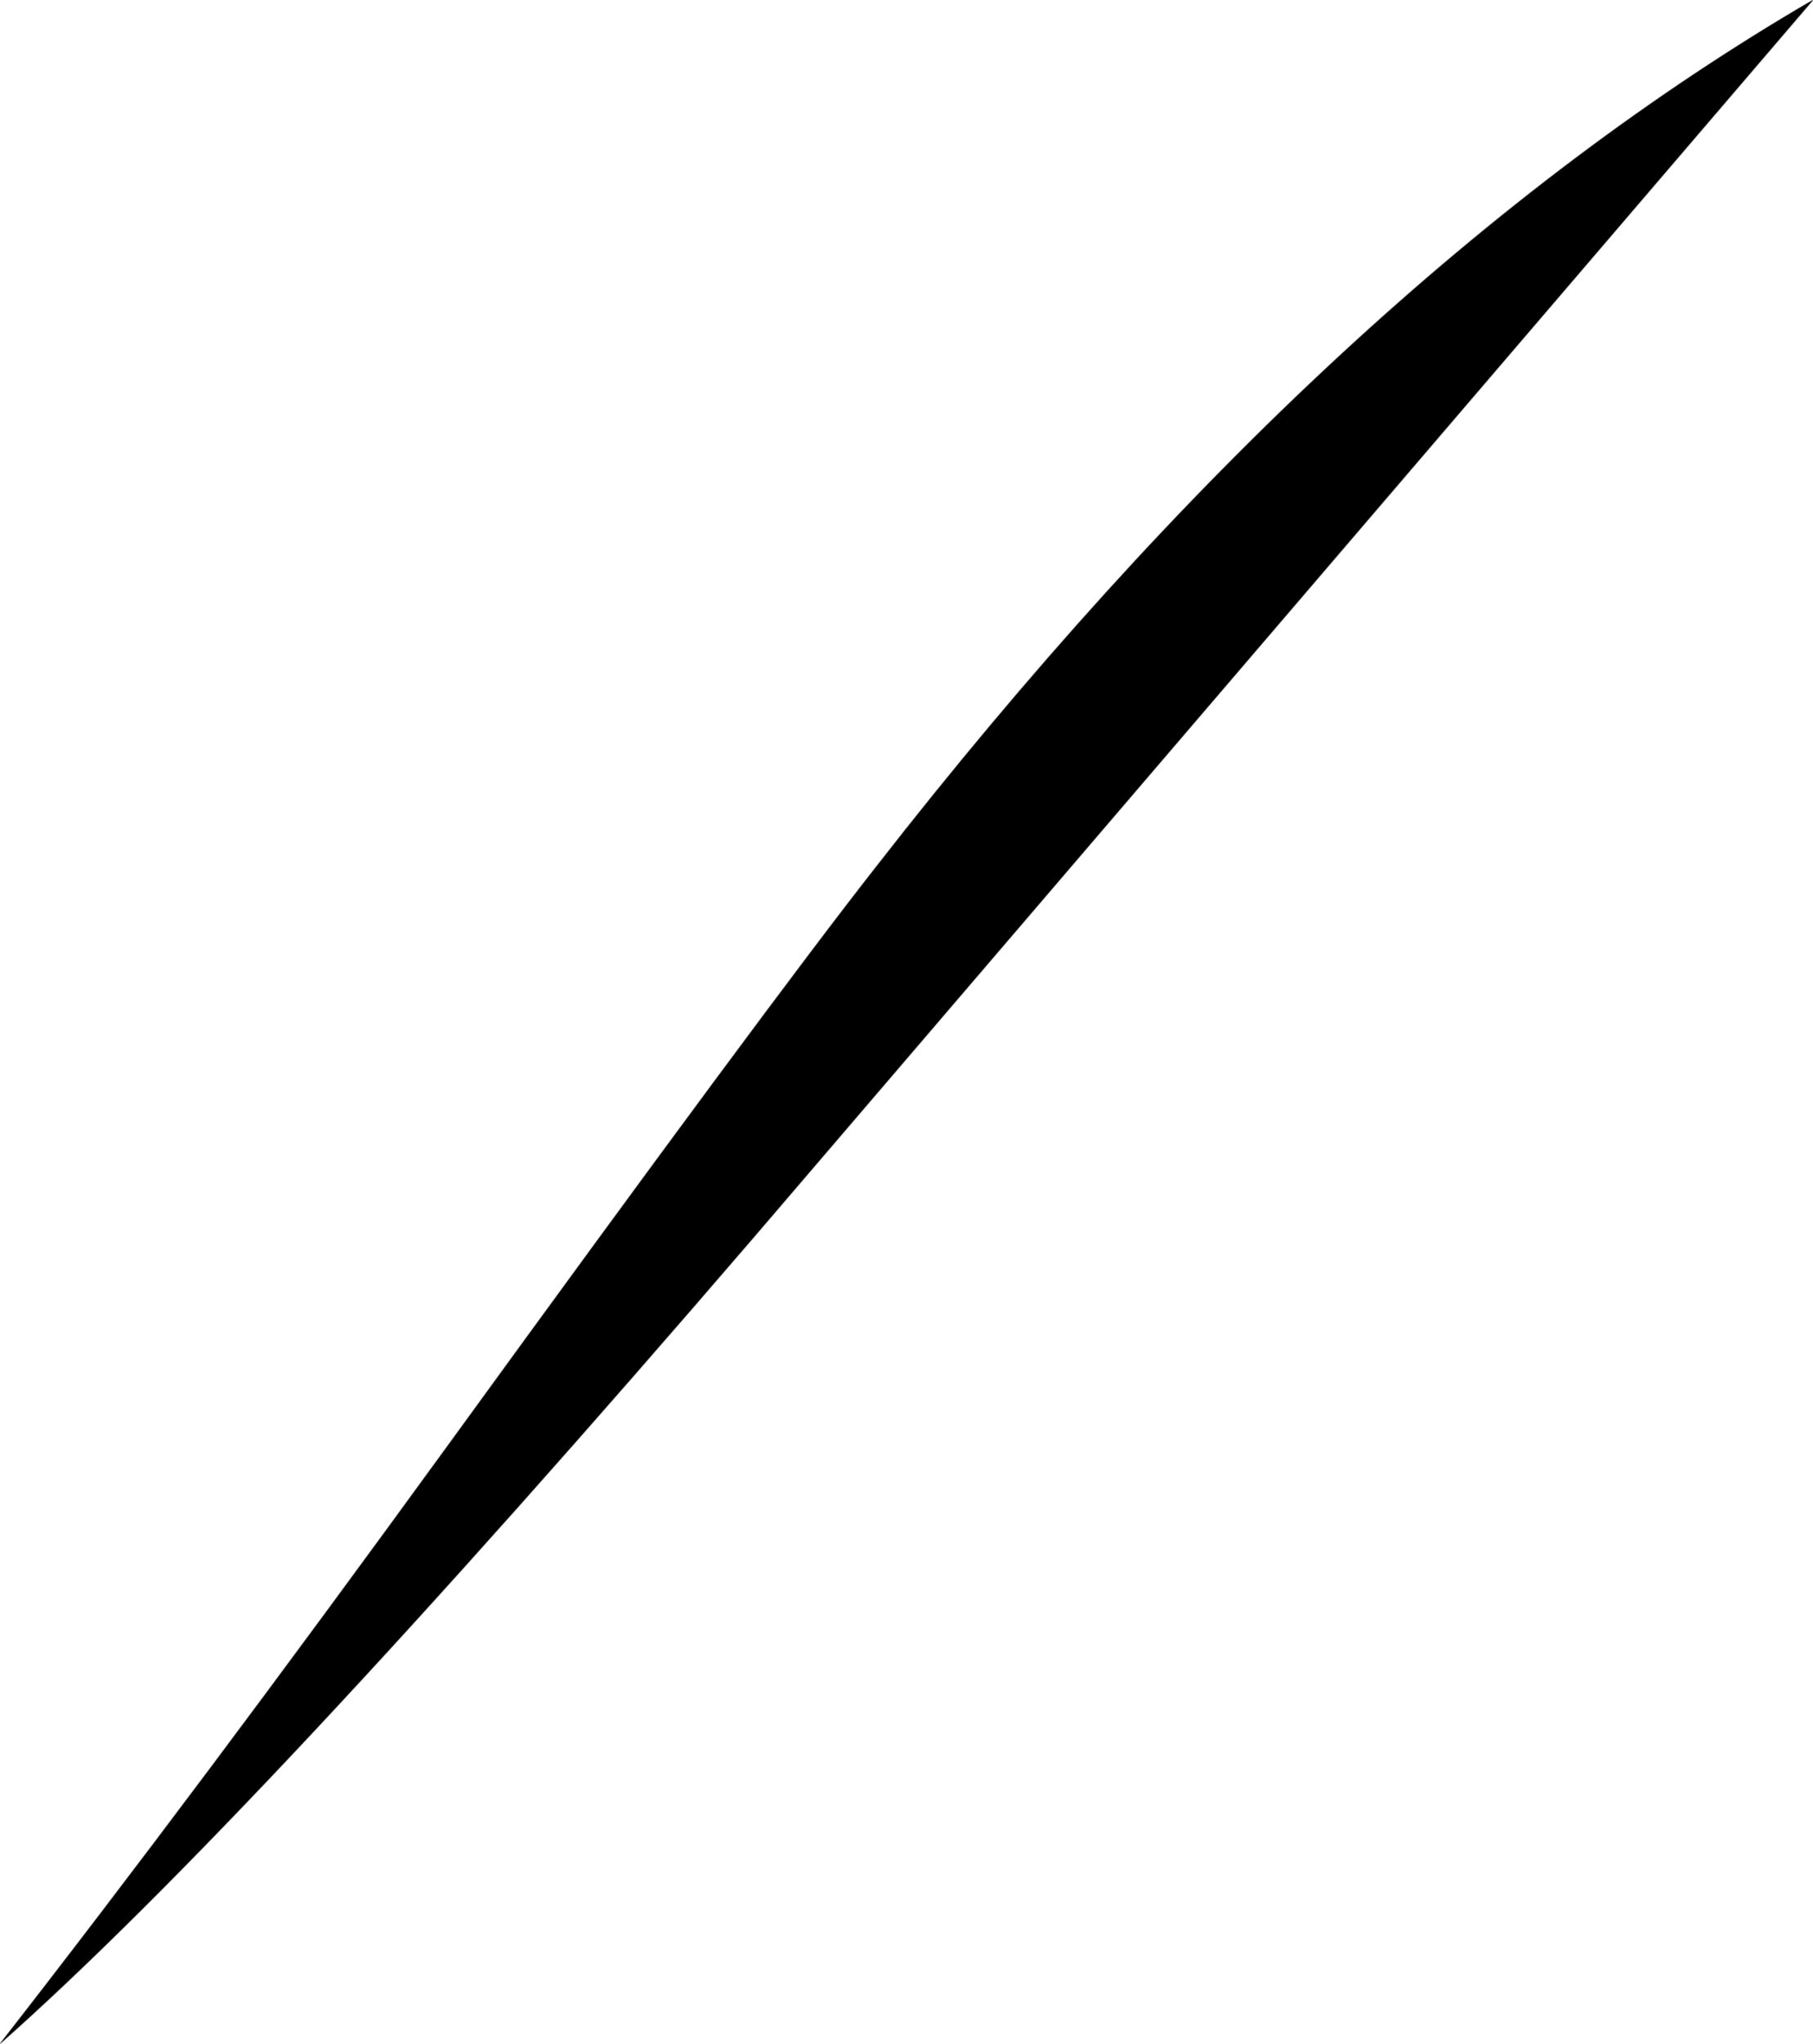 <?xml version="1.0" encoding="UTF-8" standalone="no"?>
<svg xmlns:xlink="http://www.w3.org/1999/xlink" height="84.05px" width="74.6px" xmlns="http://www.w3.org/2000/svg">
  <g transform="matrix(1.0, 0.0, 0.0, 1.0, 0.0, 0.0)">
    <path d="M18.5 59.35 Q31.5 41.45 36.05 35.65 54.9 11.45 74.6 0.0 L31.0 50.9 Q10.4 74.85 0.0 84.05 8.0 73.8 18.5 59.35" fill="#000000" fill-rule="evenodd" stroke="none"/>
    <path d="M18.5 59.35 Q31.5 41.45 36.05 35.65 54.9 11.45 74.6 0.0 L31.0 50.9 Q10.4 74.85 0.0 84.05 8.0 73.8 18.5 59.35 Z" fill="none" stroke="#000000" stroke-linecap="round" stroke-linejoin="round" stroke-opacity="0.302" stroke-width="0.05"/>
  </g>
</svg>
